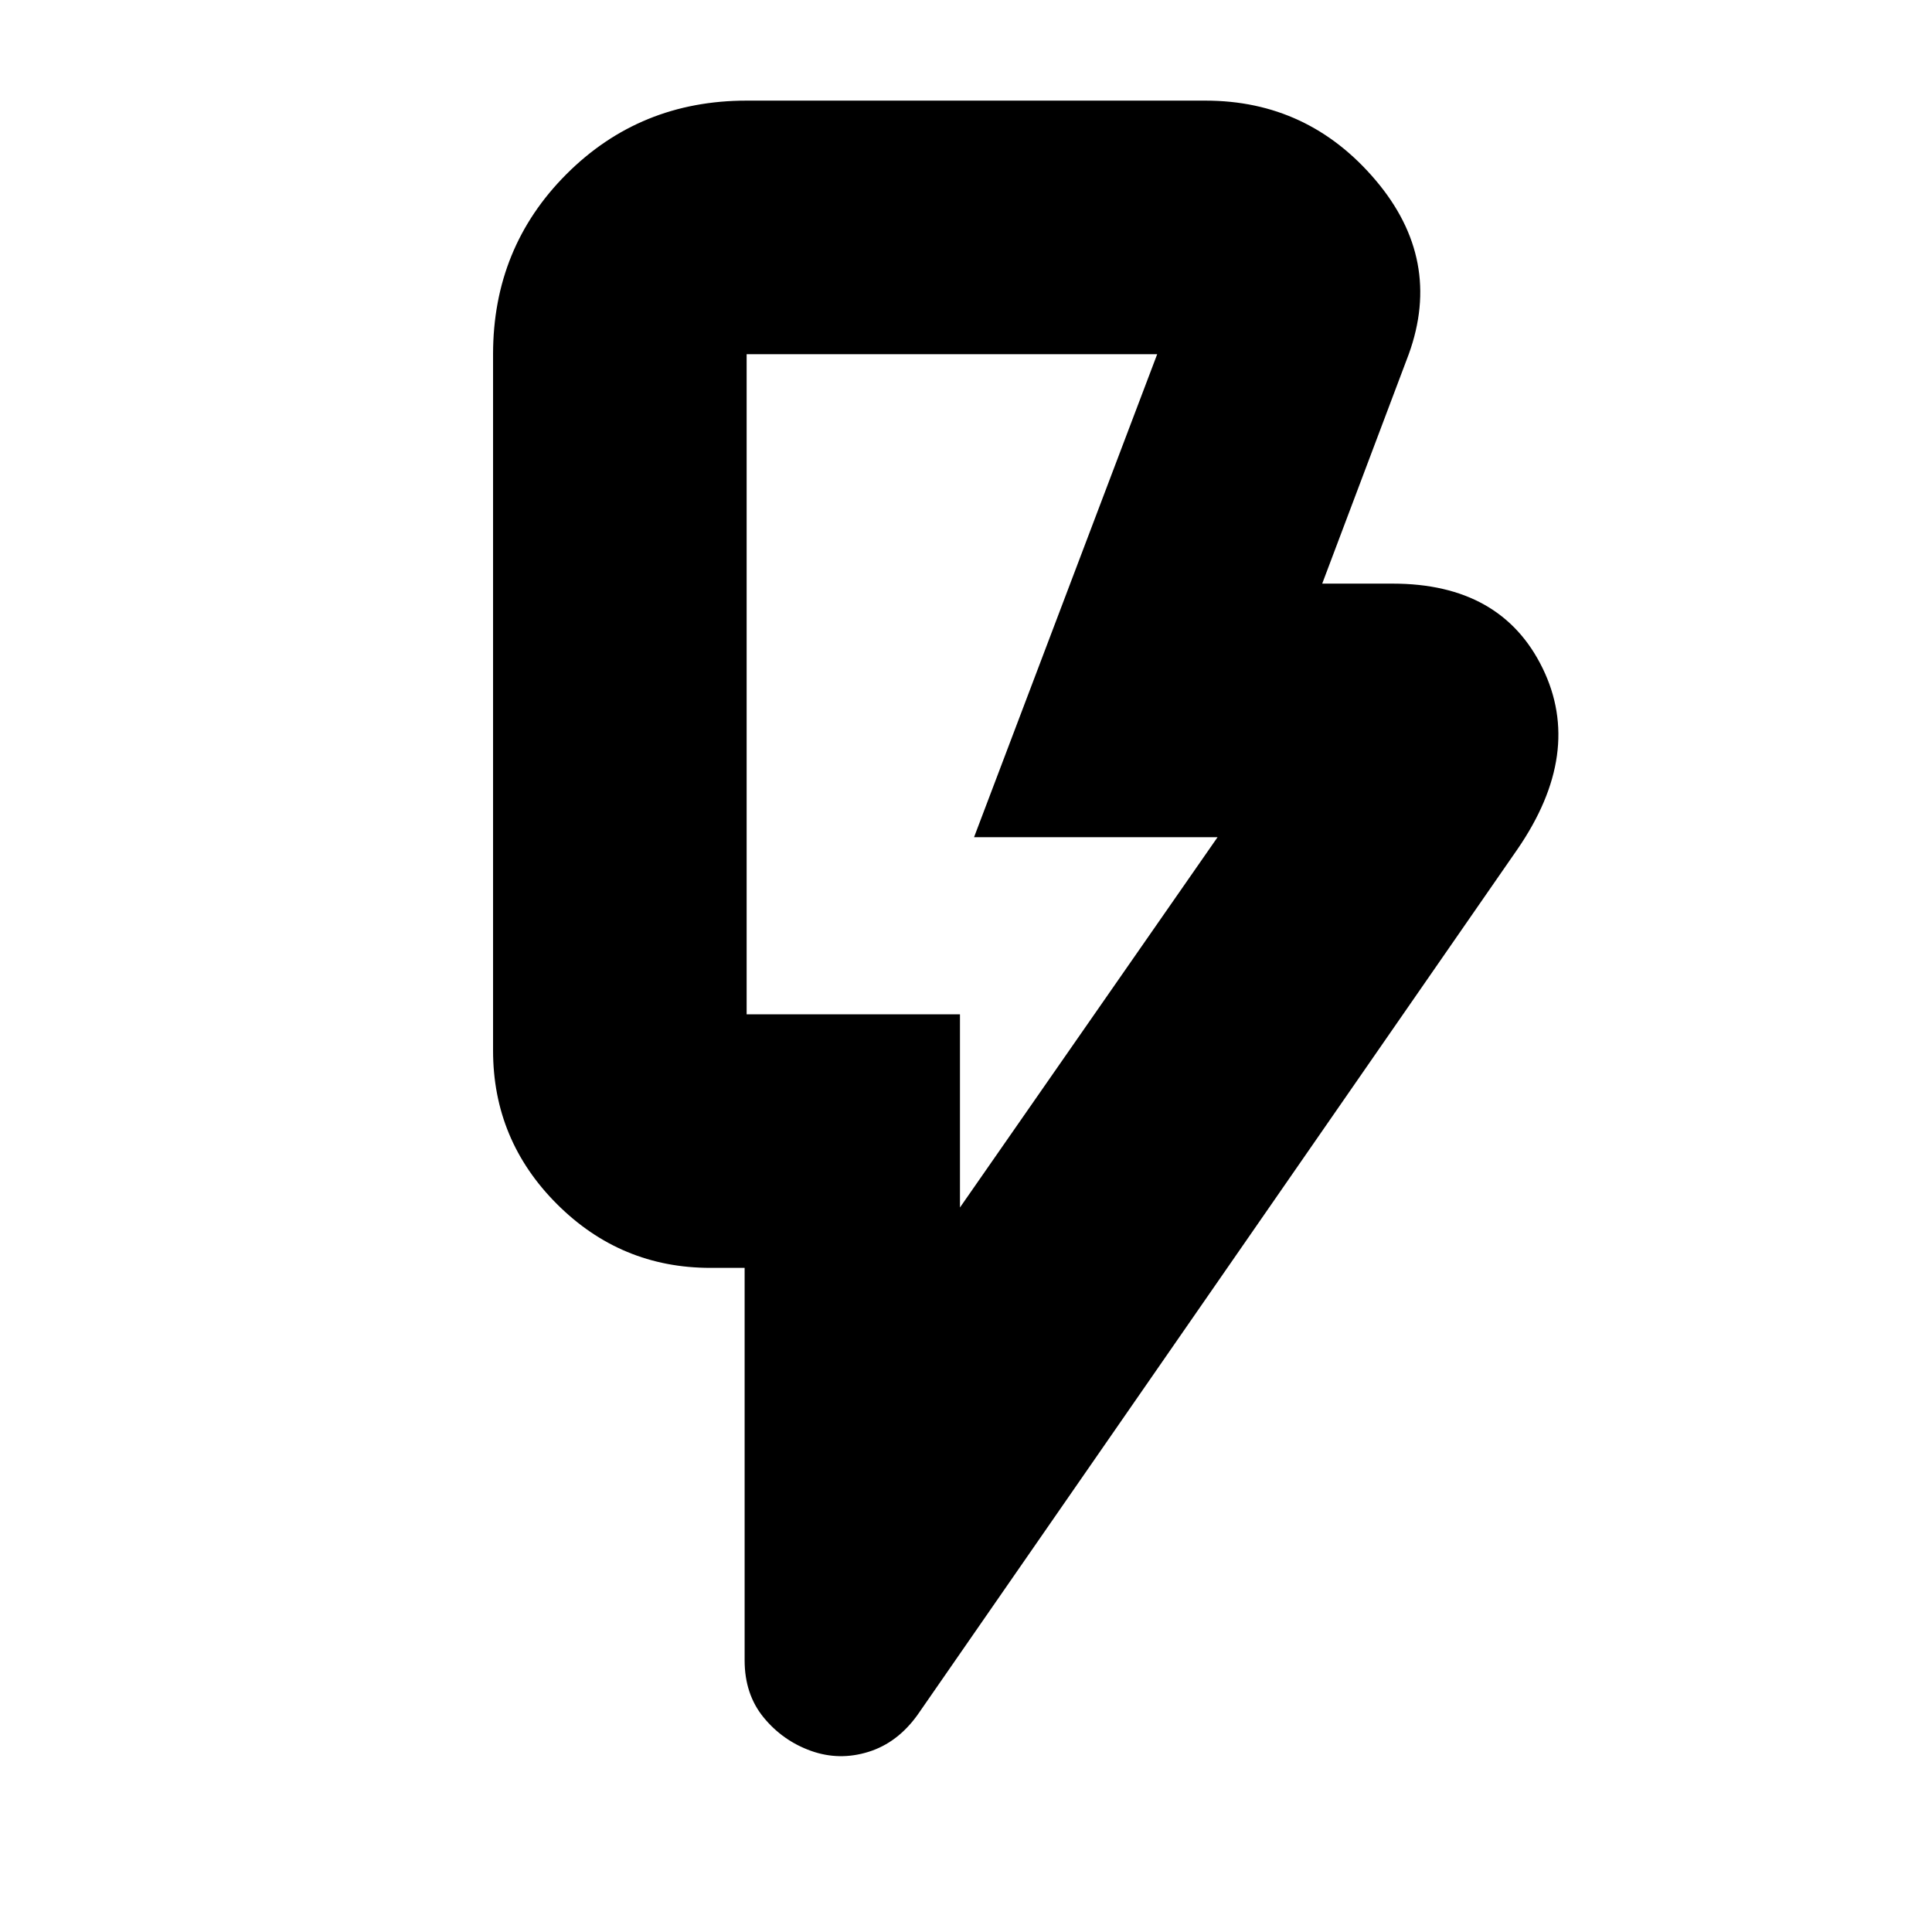 <svg xmlns="http://www.w3.org/2000/svg" height="24" viewBox="0 -960 960 960" width="24"><path d="m477-360 128-184H484l91-240H371v328h106v96Zm277-178L456-108q-10 14-24.5 18.5T403-90q-14-5-23.5-16.538Q370-118.077 370-135v-195h-17q-44.55 0-76.275-31.725Q245-393.45 245-438v-346q0-53 36.5-89.5T371-910h228q51 0 84.5 39.5T700-784l-43 114h35q54 0 74.5 42T754-538Zm-277 82H371h106Z"/></svg>